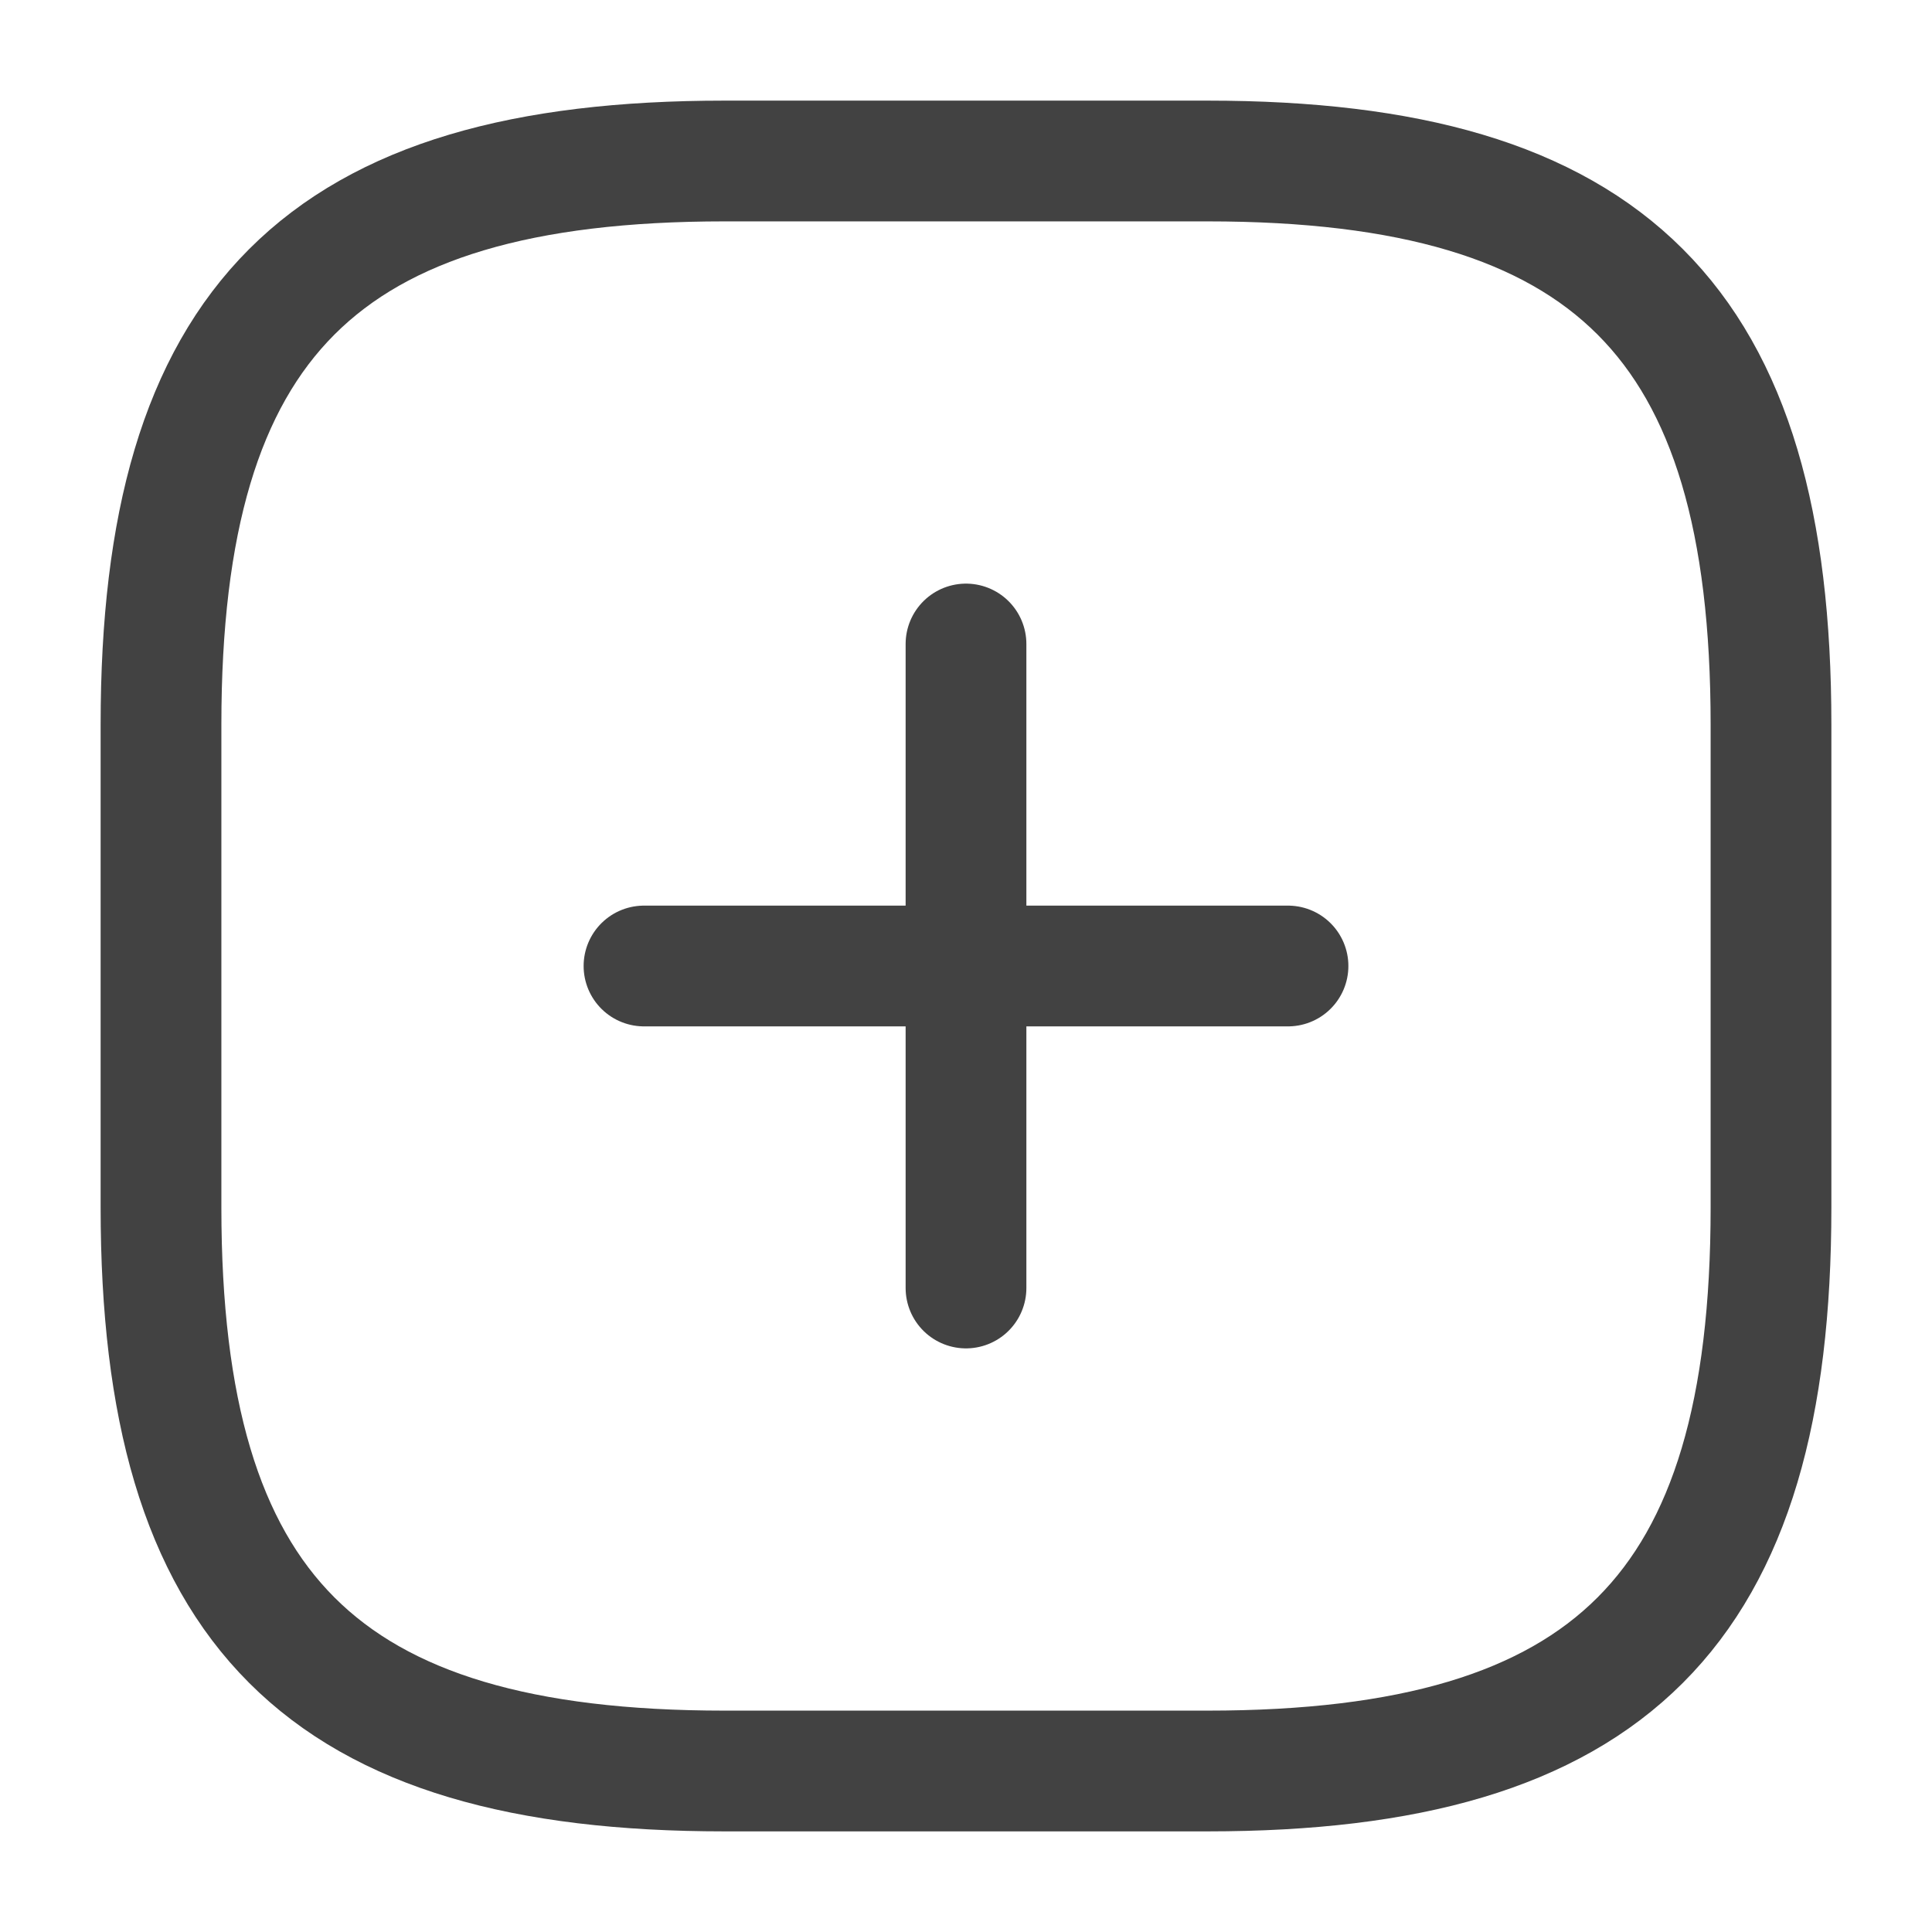 <svg viewBox="0 0 24 24" fill="none" xmlns="http://www.w3.org/2000/svg">
  <g id="SVGRepo_bgCarrier" stroke-width="0"></g>
  <g id="SVGRepo_tracerCarrier" stroke-linecap="round" stroke-linejoin="round"></g>
  <g id="SVGRepo_iconCarrier">
    <path d="M8 12H16" stroke="#424242" stroke-width="1.5" stroke-linecap="round" stroke-linejoin="round"></path>
    <path d="M12 16V8" stroke="#424242" stroke-width="1.5" stroke-linecap="round" stroke-linejoin="round"></path>
    <path d="M9 22H15C20 22 22 20 22 15V9C22 4 20 2 15 2H9C4 2 2 4 2 9V15C2 20 4 22 9 22Z" stroke="#424242"
      stroke-width="1.5" stroke-linecap="round" stroke-linejoin="round"></path>
  </g>
</svg>